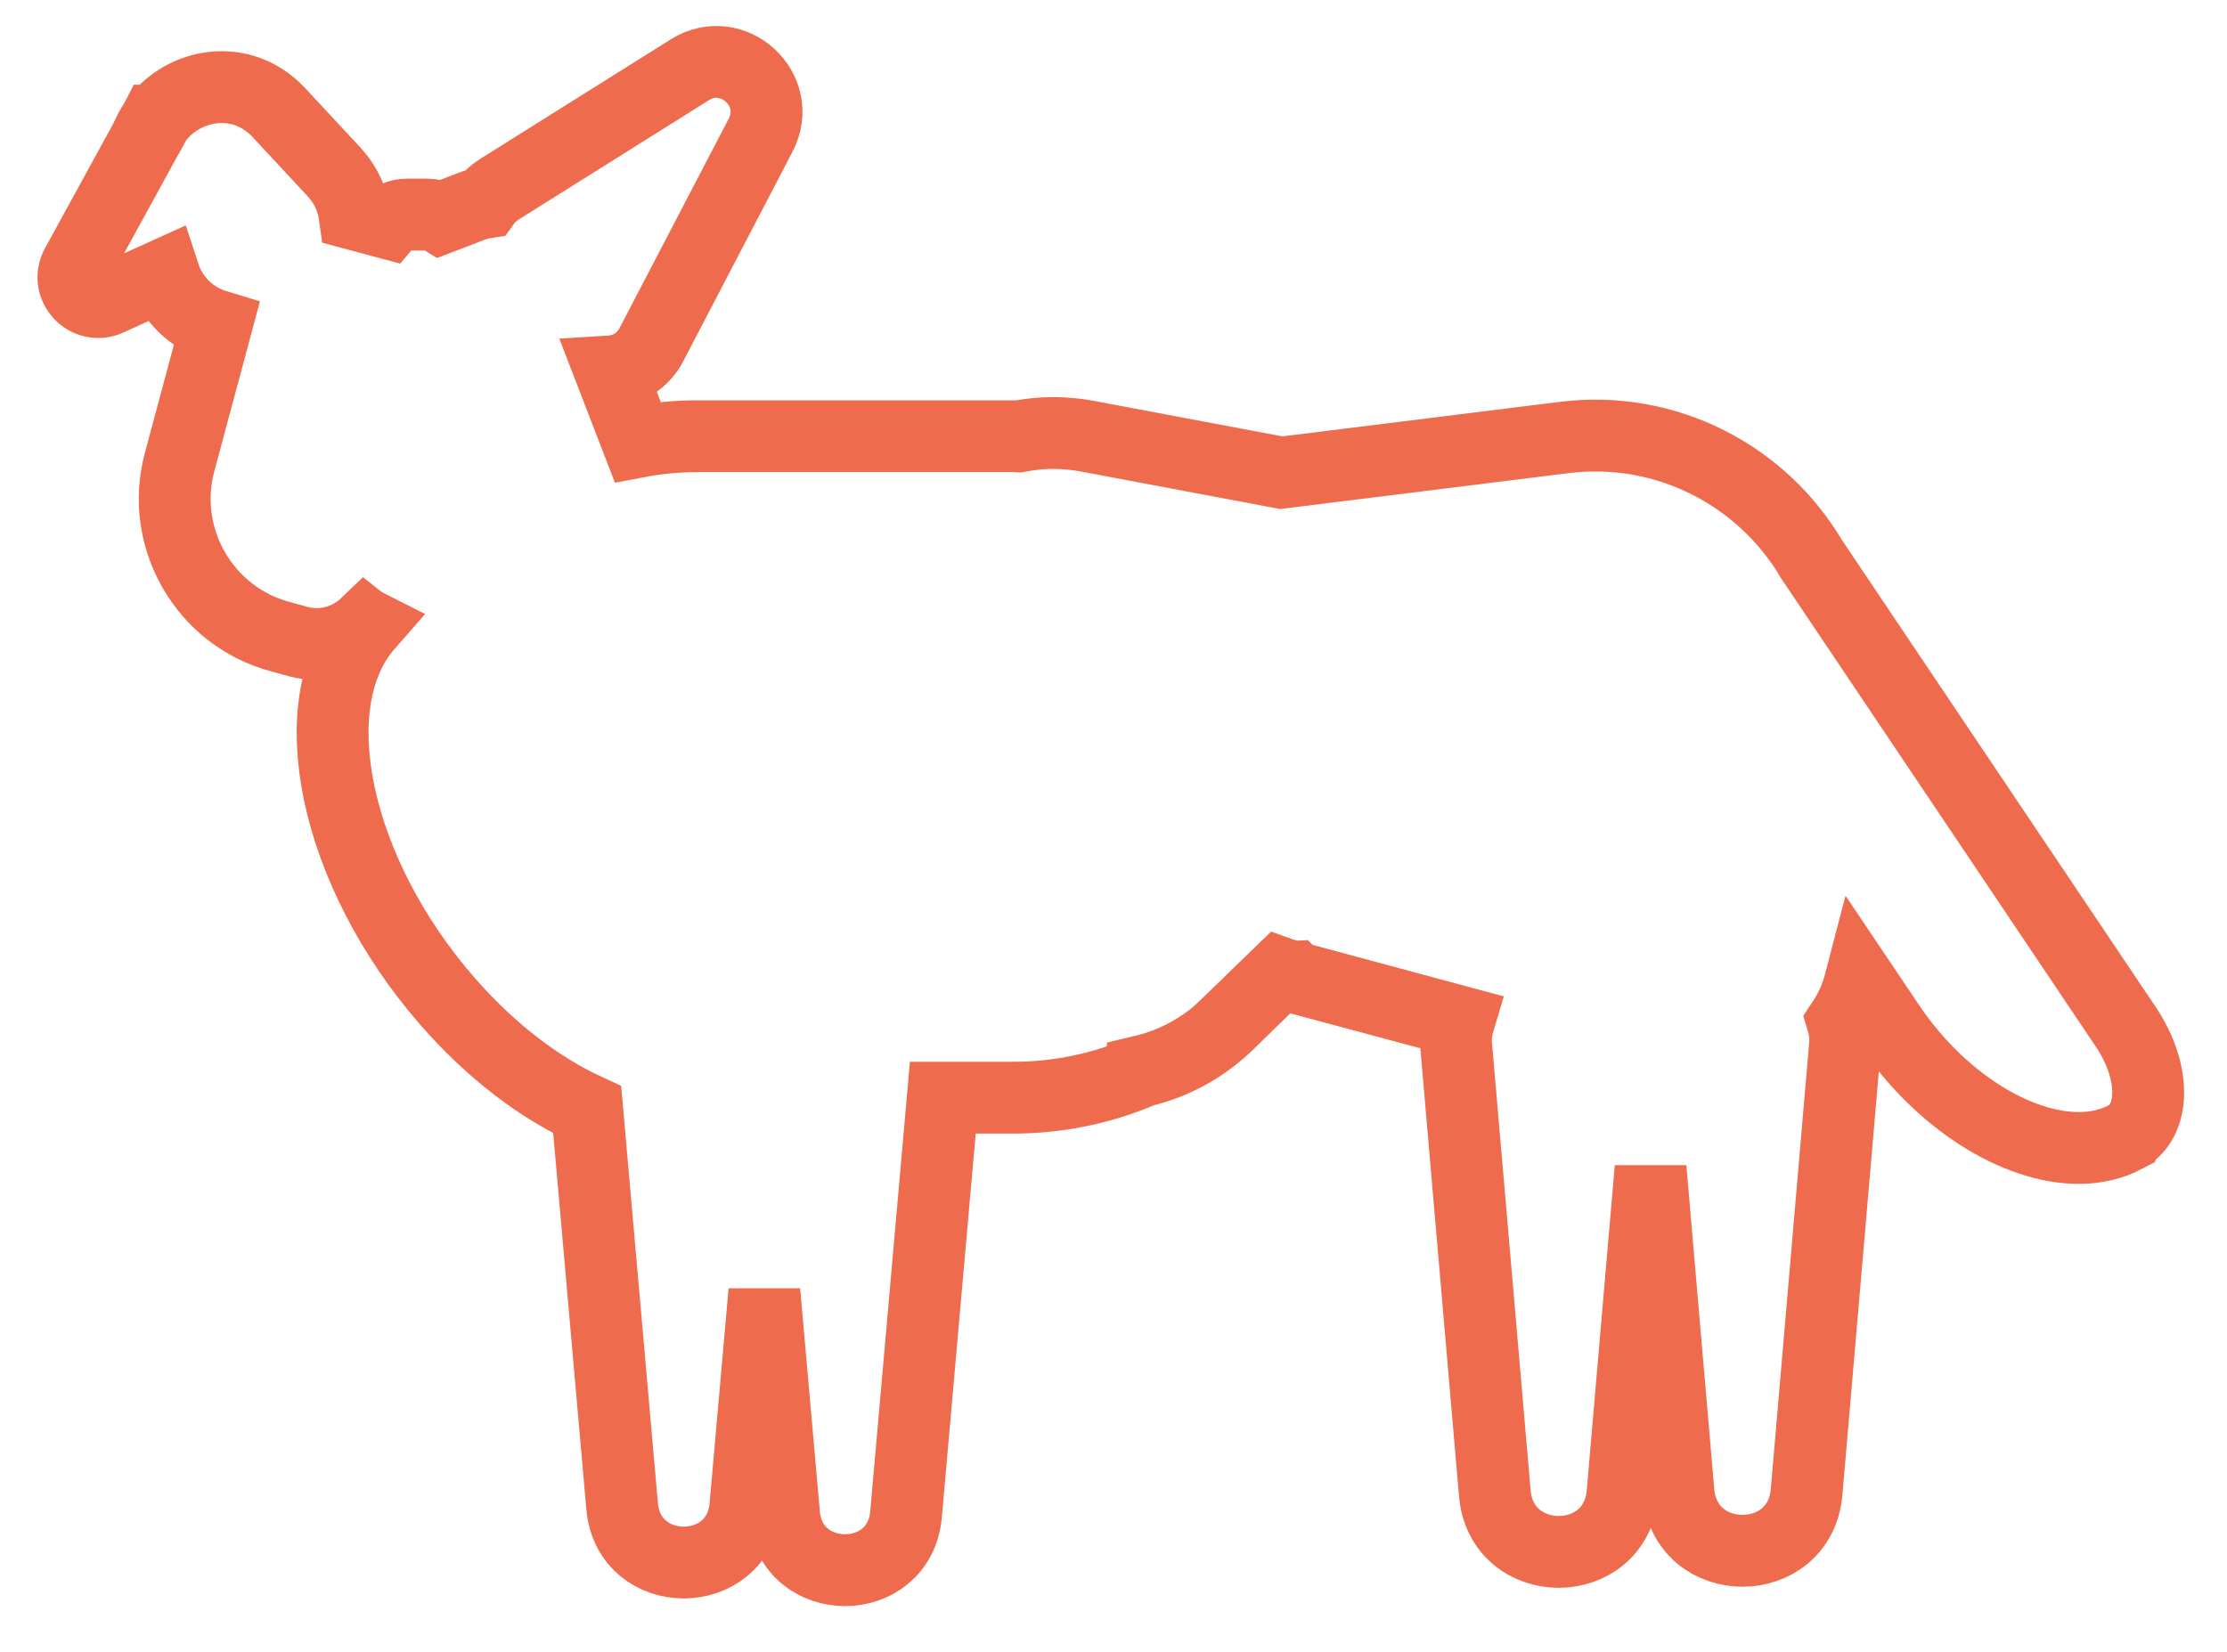 <?xml version="1.0" encoding="UTF-8"?>
<svg id="Layer_1" data-name="Layer 1" xmlns="http://www.w3.org/2000/svg" viewBox="0 0 155 115">
  <defs>
    <style>
      .cls-1, .cls-2 {
        stroke: #ee6c4d;
        stroke-miterlimit: 10;
        stroke-width: 5px;
      }

      .cls-2 {
        fill: none;
      }
    </style>
  </defs>
  <path class="cls-1" d="M90.06,68.02c-.43,.03-.85,.04-1.27,.02l.3-.29c.11,.04,.22,.07,.33,.1l.64,.17Z"/>
  <g>
    <path class="cls-2" d="M147.93,79.16c-.97,.51-2.07,.76-3.25,.76-4.33,0-9.66-3.3-13.2-8.57l-2.01-2.99c-.26,1-.67,1.93-1.23,2.77,.16,.53,.22,1.09,.17,1.68l-2.67,31.06c-.47,5.46-8.45,5.46-8.92,0l-1.94-22.54-1.95,22.63c-.47,5.44-8.42,5.44-8.89,0l-2.69-31.17c-.05-.59,.02-1.15,.18-1.68l-11.47-3.09-.64-.17c-.11-.03-.22-.06-.33-.1l-.3,.29-3.25,3.18c-1.78,1.74-3.85,2.83-6,3.34,0,.01,0,.01-.02,.01-2.77,1.19-5.82,1.85-9.02,1.85h-4.88l-2.56,29.01c-.46,5.18-8.03,5.18-8.49,0l-1.37-15.52-1.32,14.95c-.46,5.23-8.12,5.23-8.58,0l-2.43-27.6c-3.31-1.52-6.72-4.09-9.76-7.59-7.83-9-10.3-20.69-5.53-26.14-.04-.02-.08-.04-.12-.07-1.2,1.15-2.96,1.67-4.69,1.21l-1.27-.35c-5.27-1.41-8.42-6.88-7-12.15l2.55-9.5c-1.65-.5-3.05-1.77-3.63-3.55l-3.86,1.75c-1.51,.69-3.03-.94-2.23-2.4l4.9-8.94,.51-.94c.04-.07,.08-.13,.11-.19,0,0,.01,0,.02-.02,1.88-2.56,5.92-3.36,8.56-.52l3.84,4.13c.78,.85,1.25,1.87,1.4,2.92l2.31,.62c.31-.36,.78-.59,1.3-.59h1.49c.33,0,.64,.09,.9,.25l2.13-.82c.31-.12,.63-.21,.95-.26,.25-.35,.58-.66,.97-.91l13.29-8.34c3-1.88,6.57,1.41,4.93,4.55l-7.61,14.6c-.6,1.14-1.7,1.78-2.84,1.85l1.89,4.9c1.35-.26,2.75-.39,4.17-.39h21.95c.14,0,.27,0,.41,.01,1.54-.3,3.17-.32,4.84,0l13.43,2.53,19.68-2.45c7.13-.89,13.8,2.66,17.23,8.48l21.88,32.57c2.07,3.1,2.06,6.54-.04,7.65Z"/>
    <path class="cls-1" d="M10.85,8.4c-.03,.06-.07,.12-.11,.19l-.51,.94c.15-.4,.37-.78,.62-1.13Z"/>
  </g>
</svg>